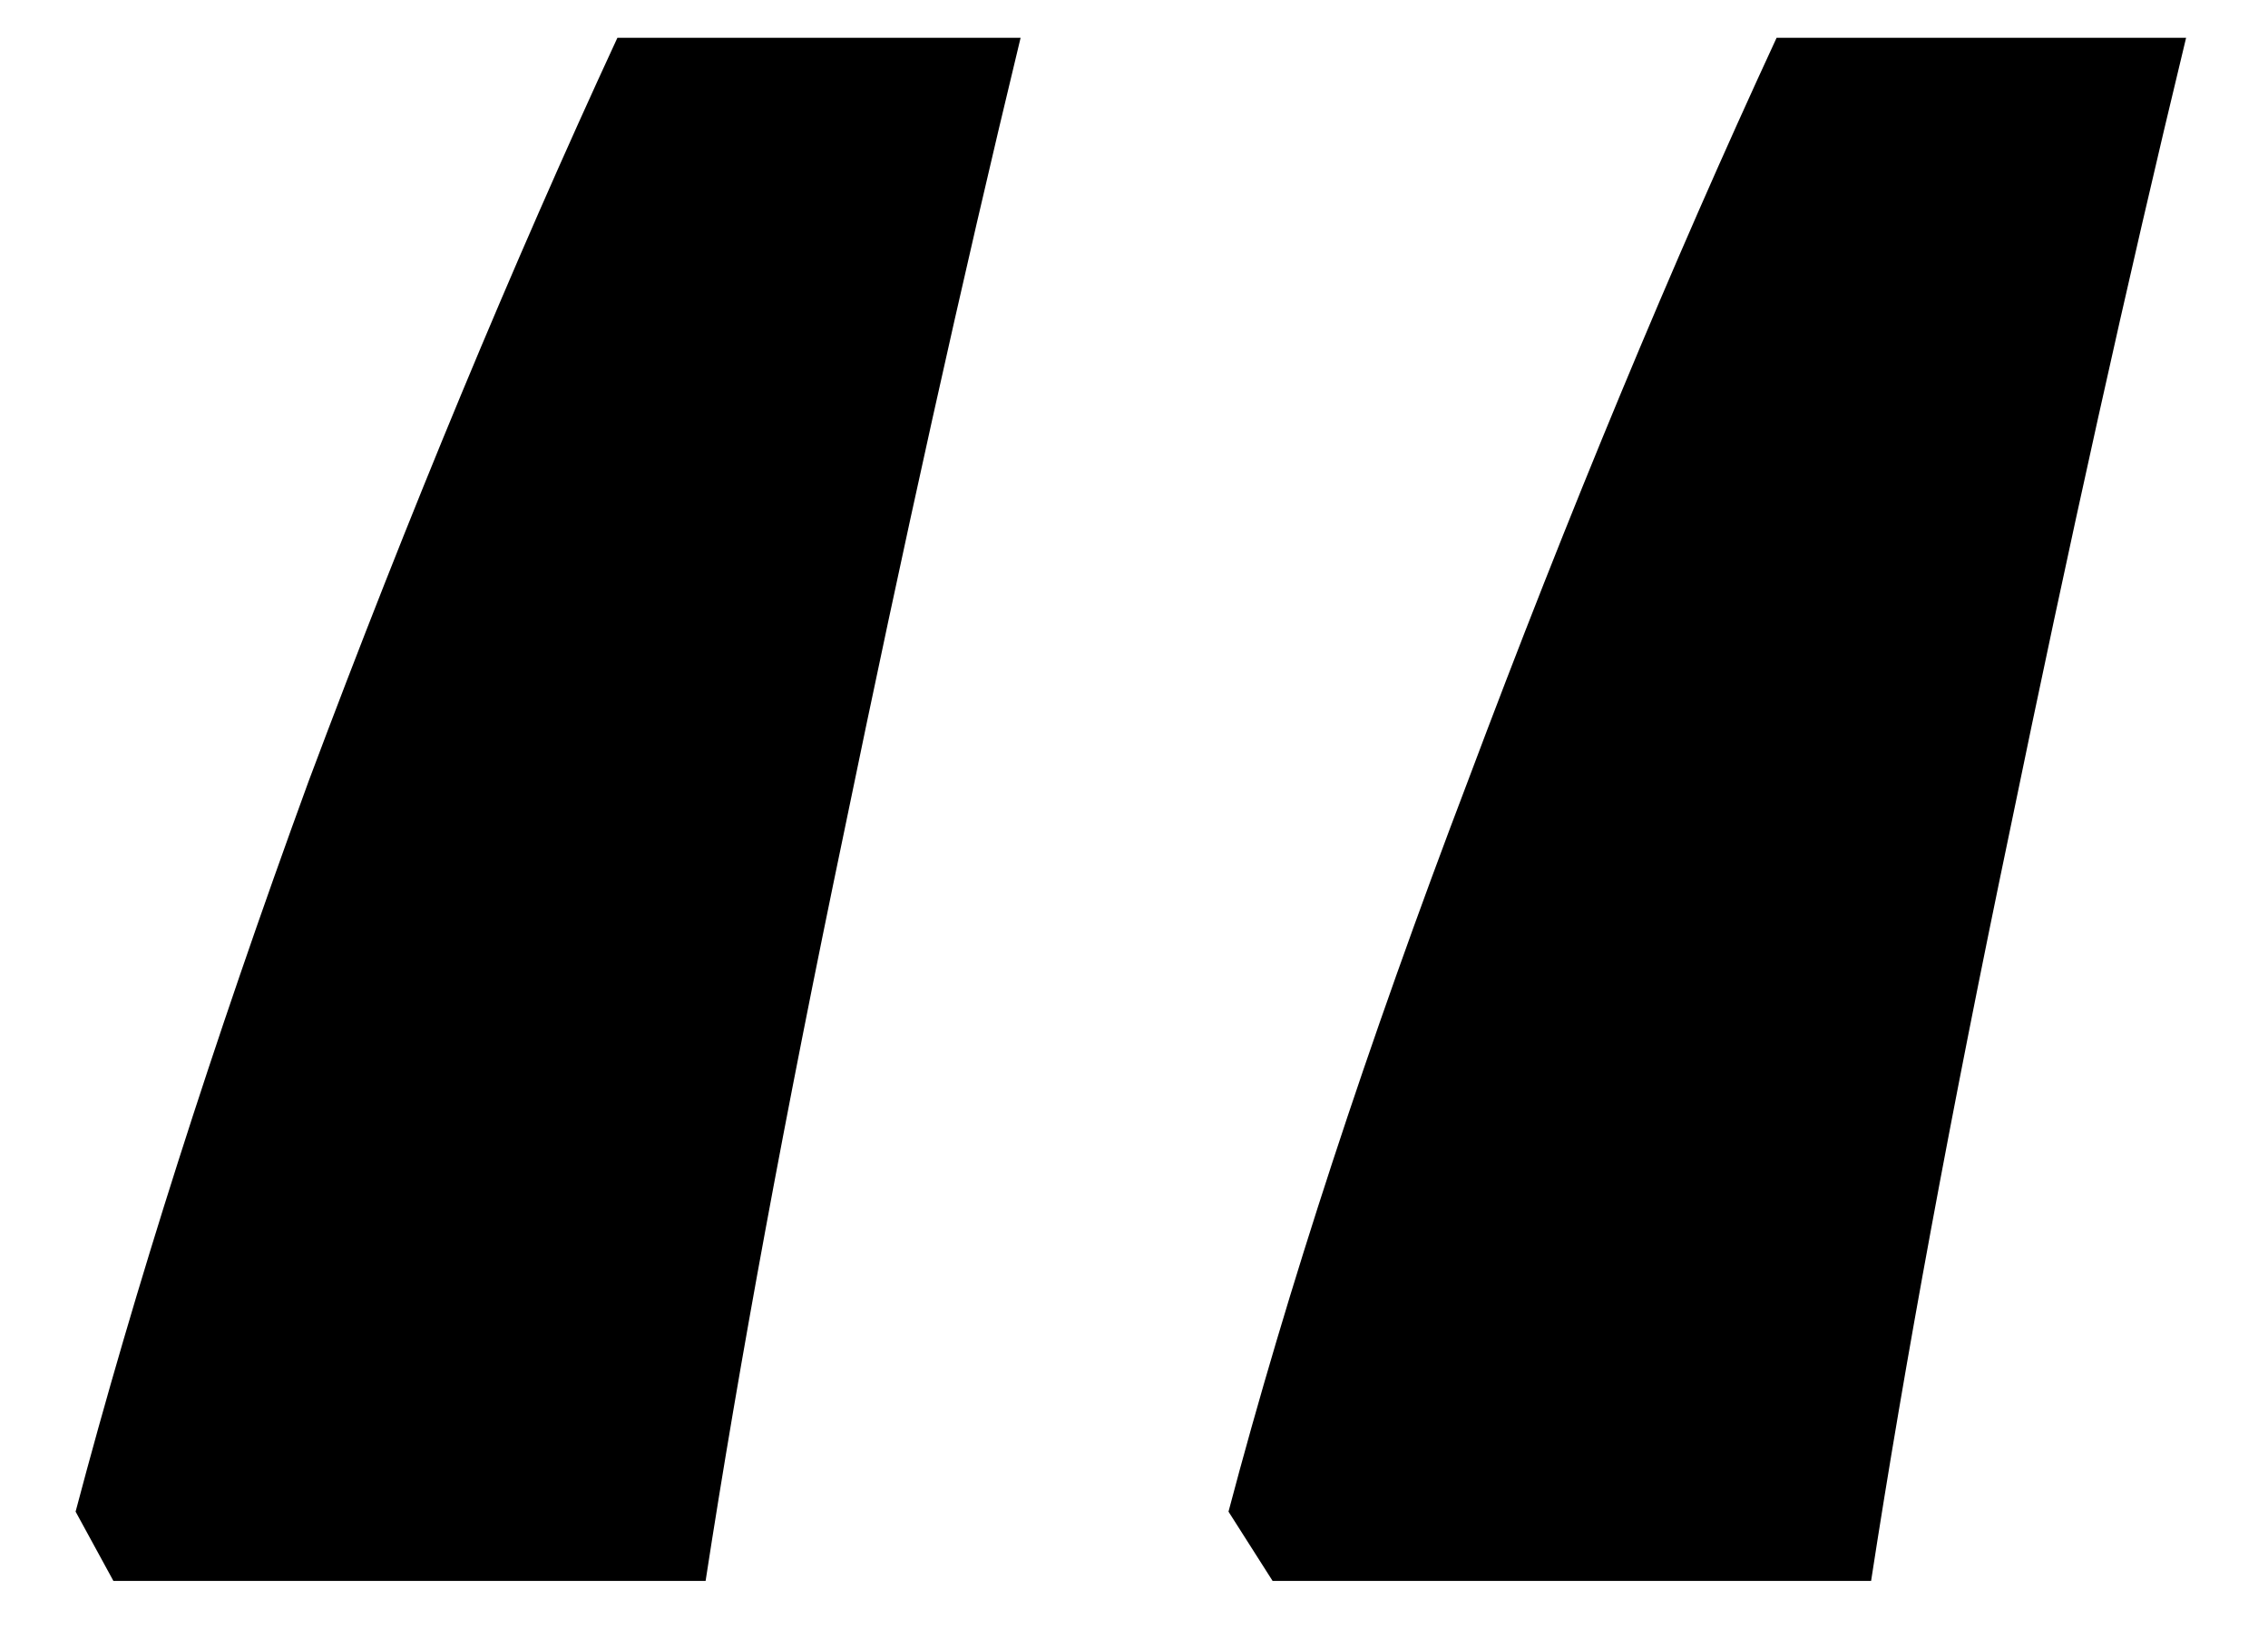 <svg width="18" height="13" viewBox="0 0 18 13" fill="none" xmlns="http://www.w3.org/2000/svg">
<path d="M17.35 0.3C16.883 2.233 16.417 4.333 15.95 6.6C15.483 8.833 15.117 10.817 14.85 12.55H10.1L9.75 12C10.217 10.233 10.85 8.3 11.65 6.2C12.45 4.067 13.267 2.1 14.1 0.3H17.35ZM8.1 0.3C7.633 2.233 7.167 4.333 6.7 6.6C6.233 8.833 5.867 10.817 5.6 12.55H0.9L0.6 12C1.067 10.233 1.683 8.3 2.45 6.2C3.25 4.067 4.067 2.1 4.9 0.3H8.1Z" fill="black"/>
</svg>
